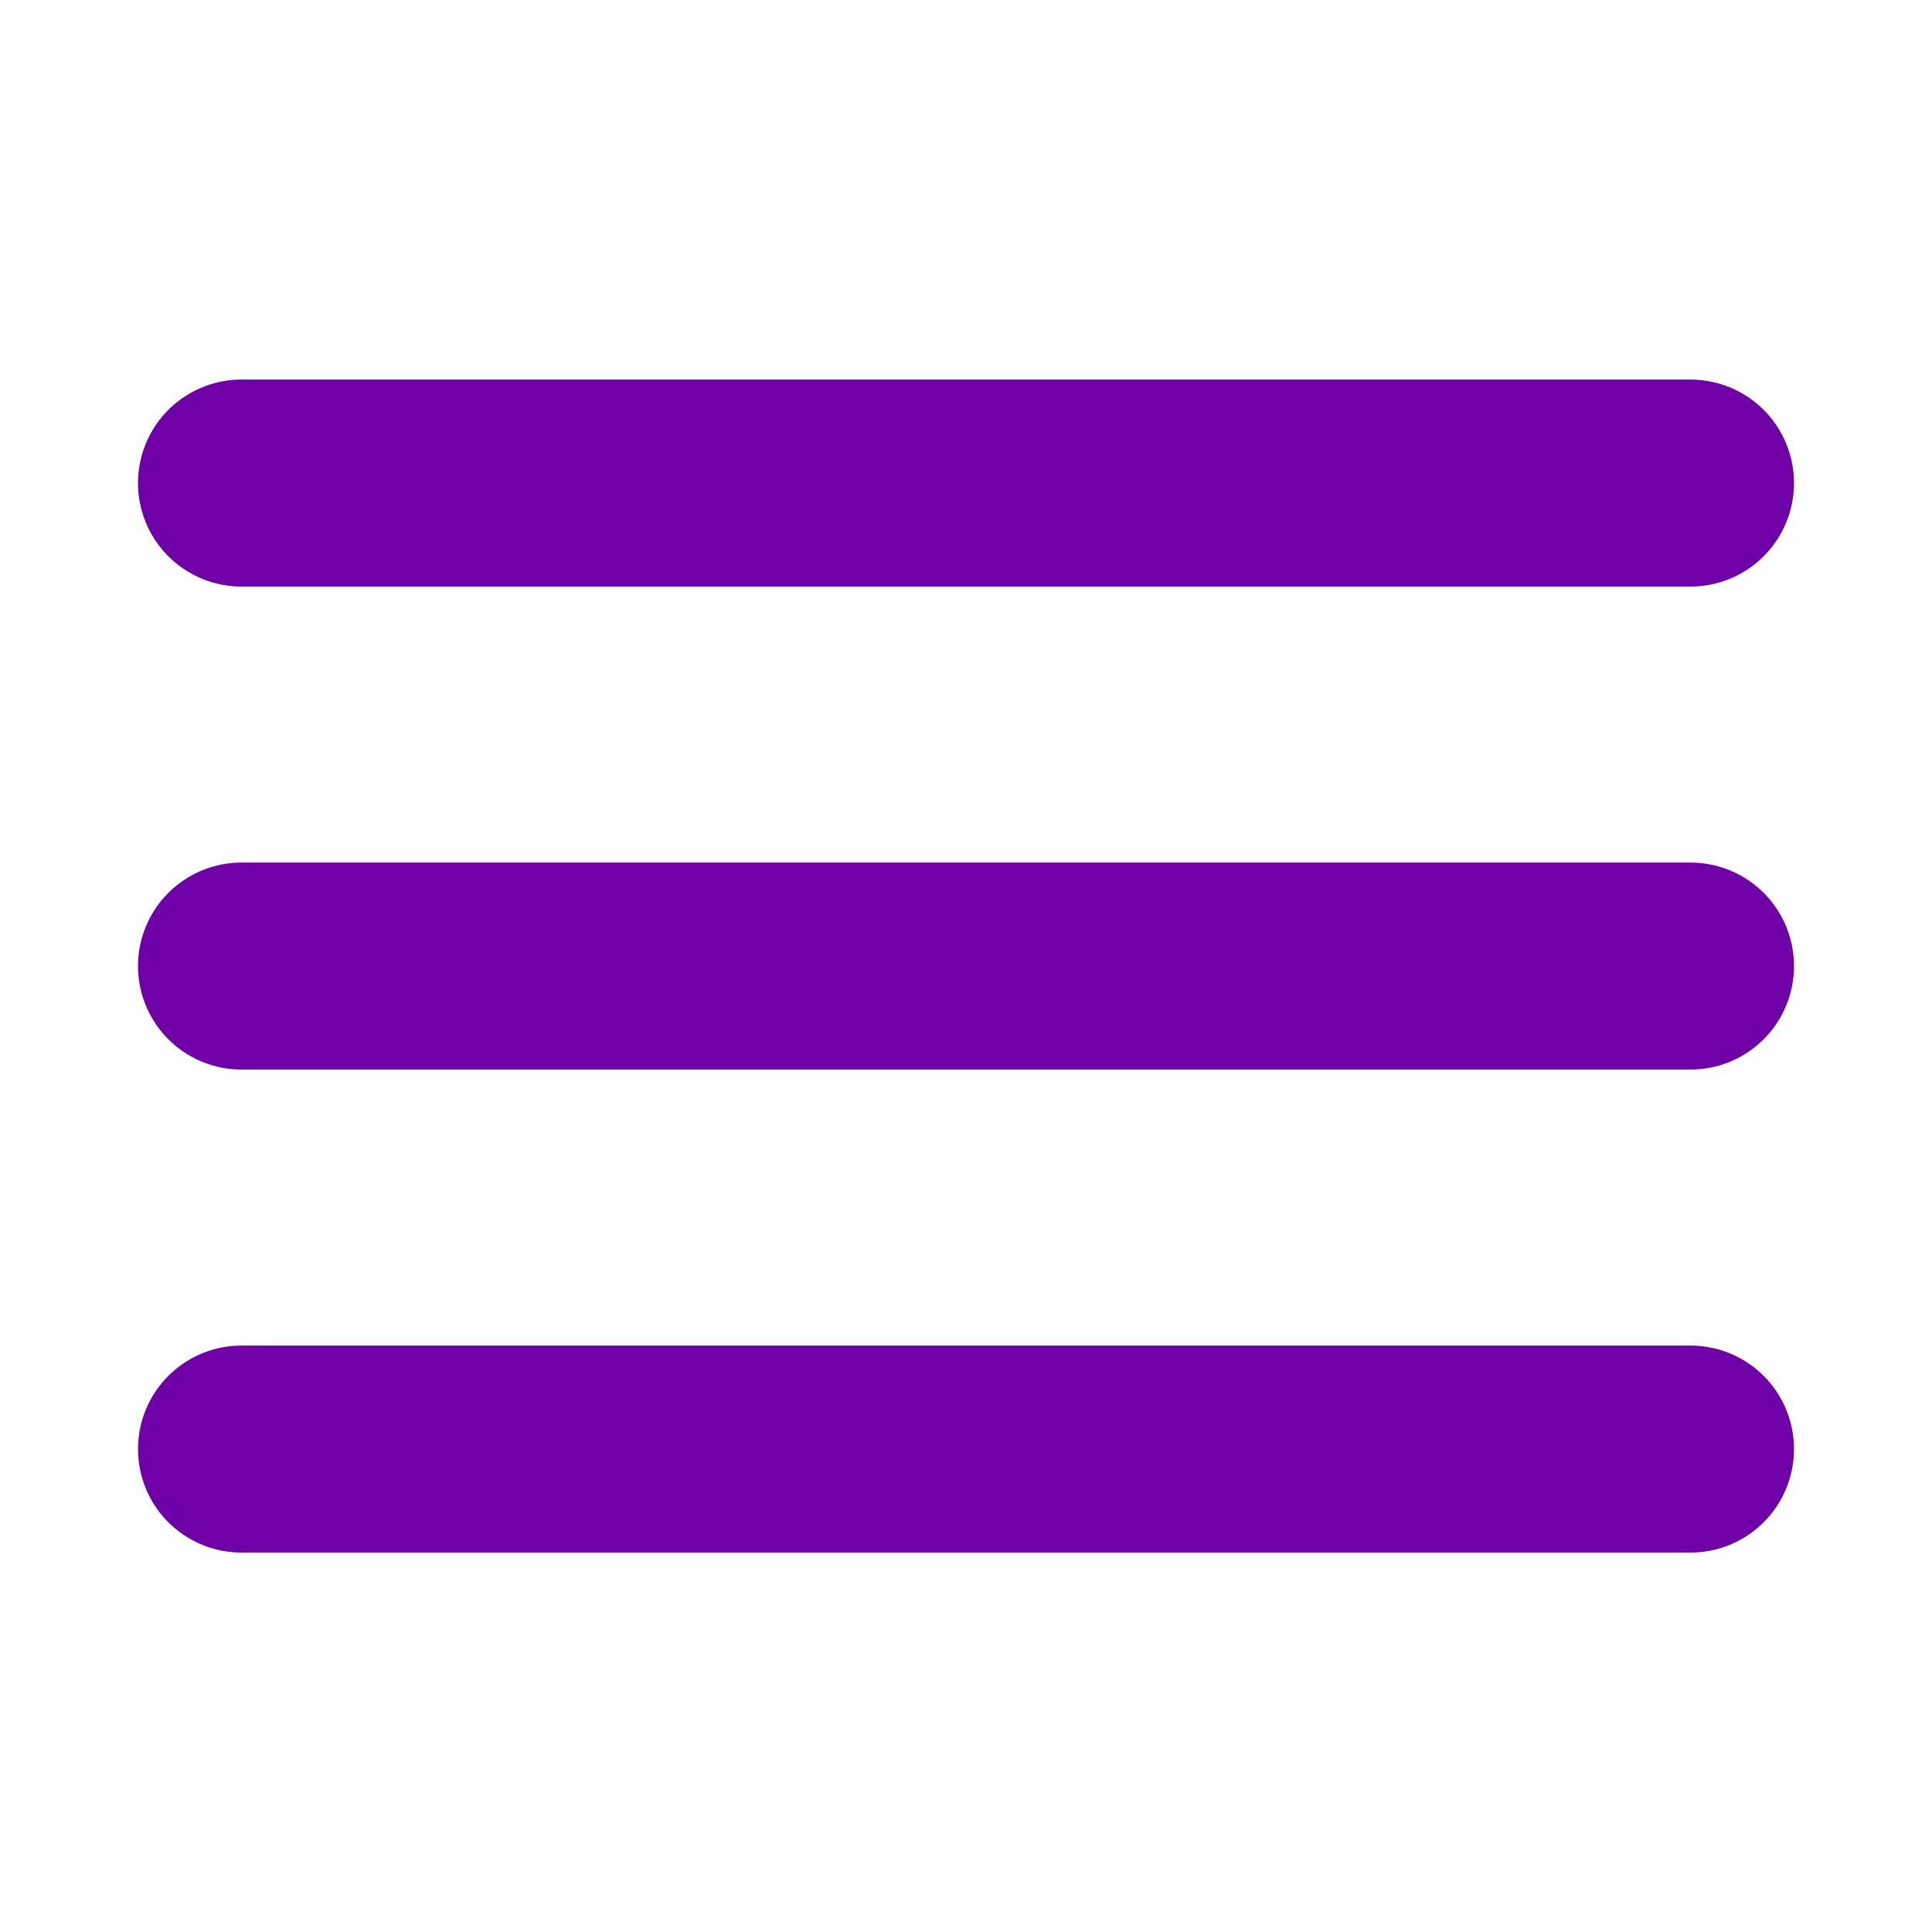 <svg width="56" height="56" viewBox="0 0 56 56" fill="none" xmlns="http://www.w3.org/2000/svg">
<path d="M7 14.002H49M7 28.002H49M7 42.002H49" stroke="#6F00A7" stroke-width="6" stroke-linecap="round" stroke-linejoin="round"/>
</svg>
